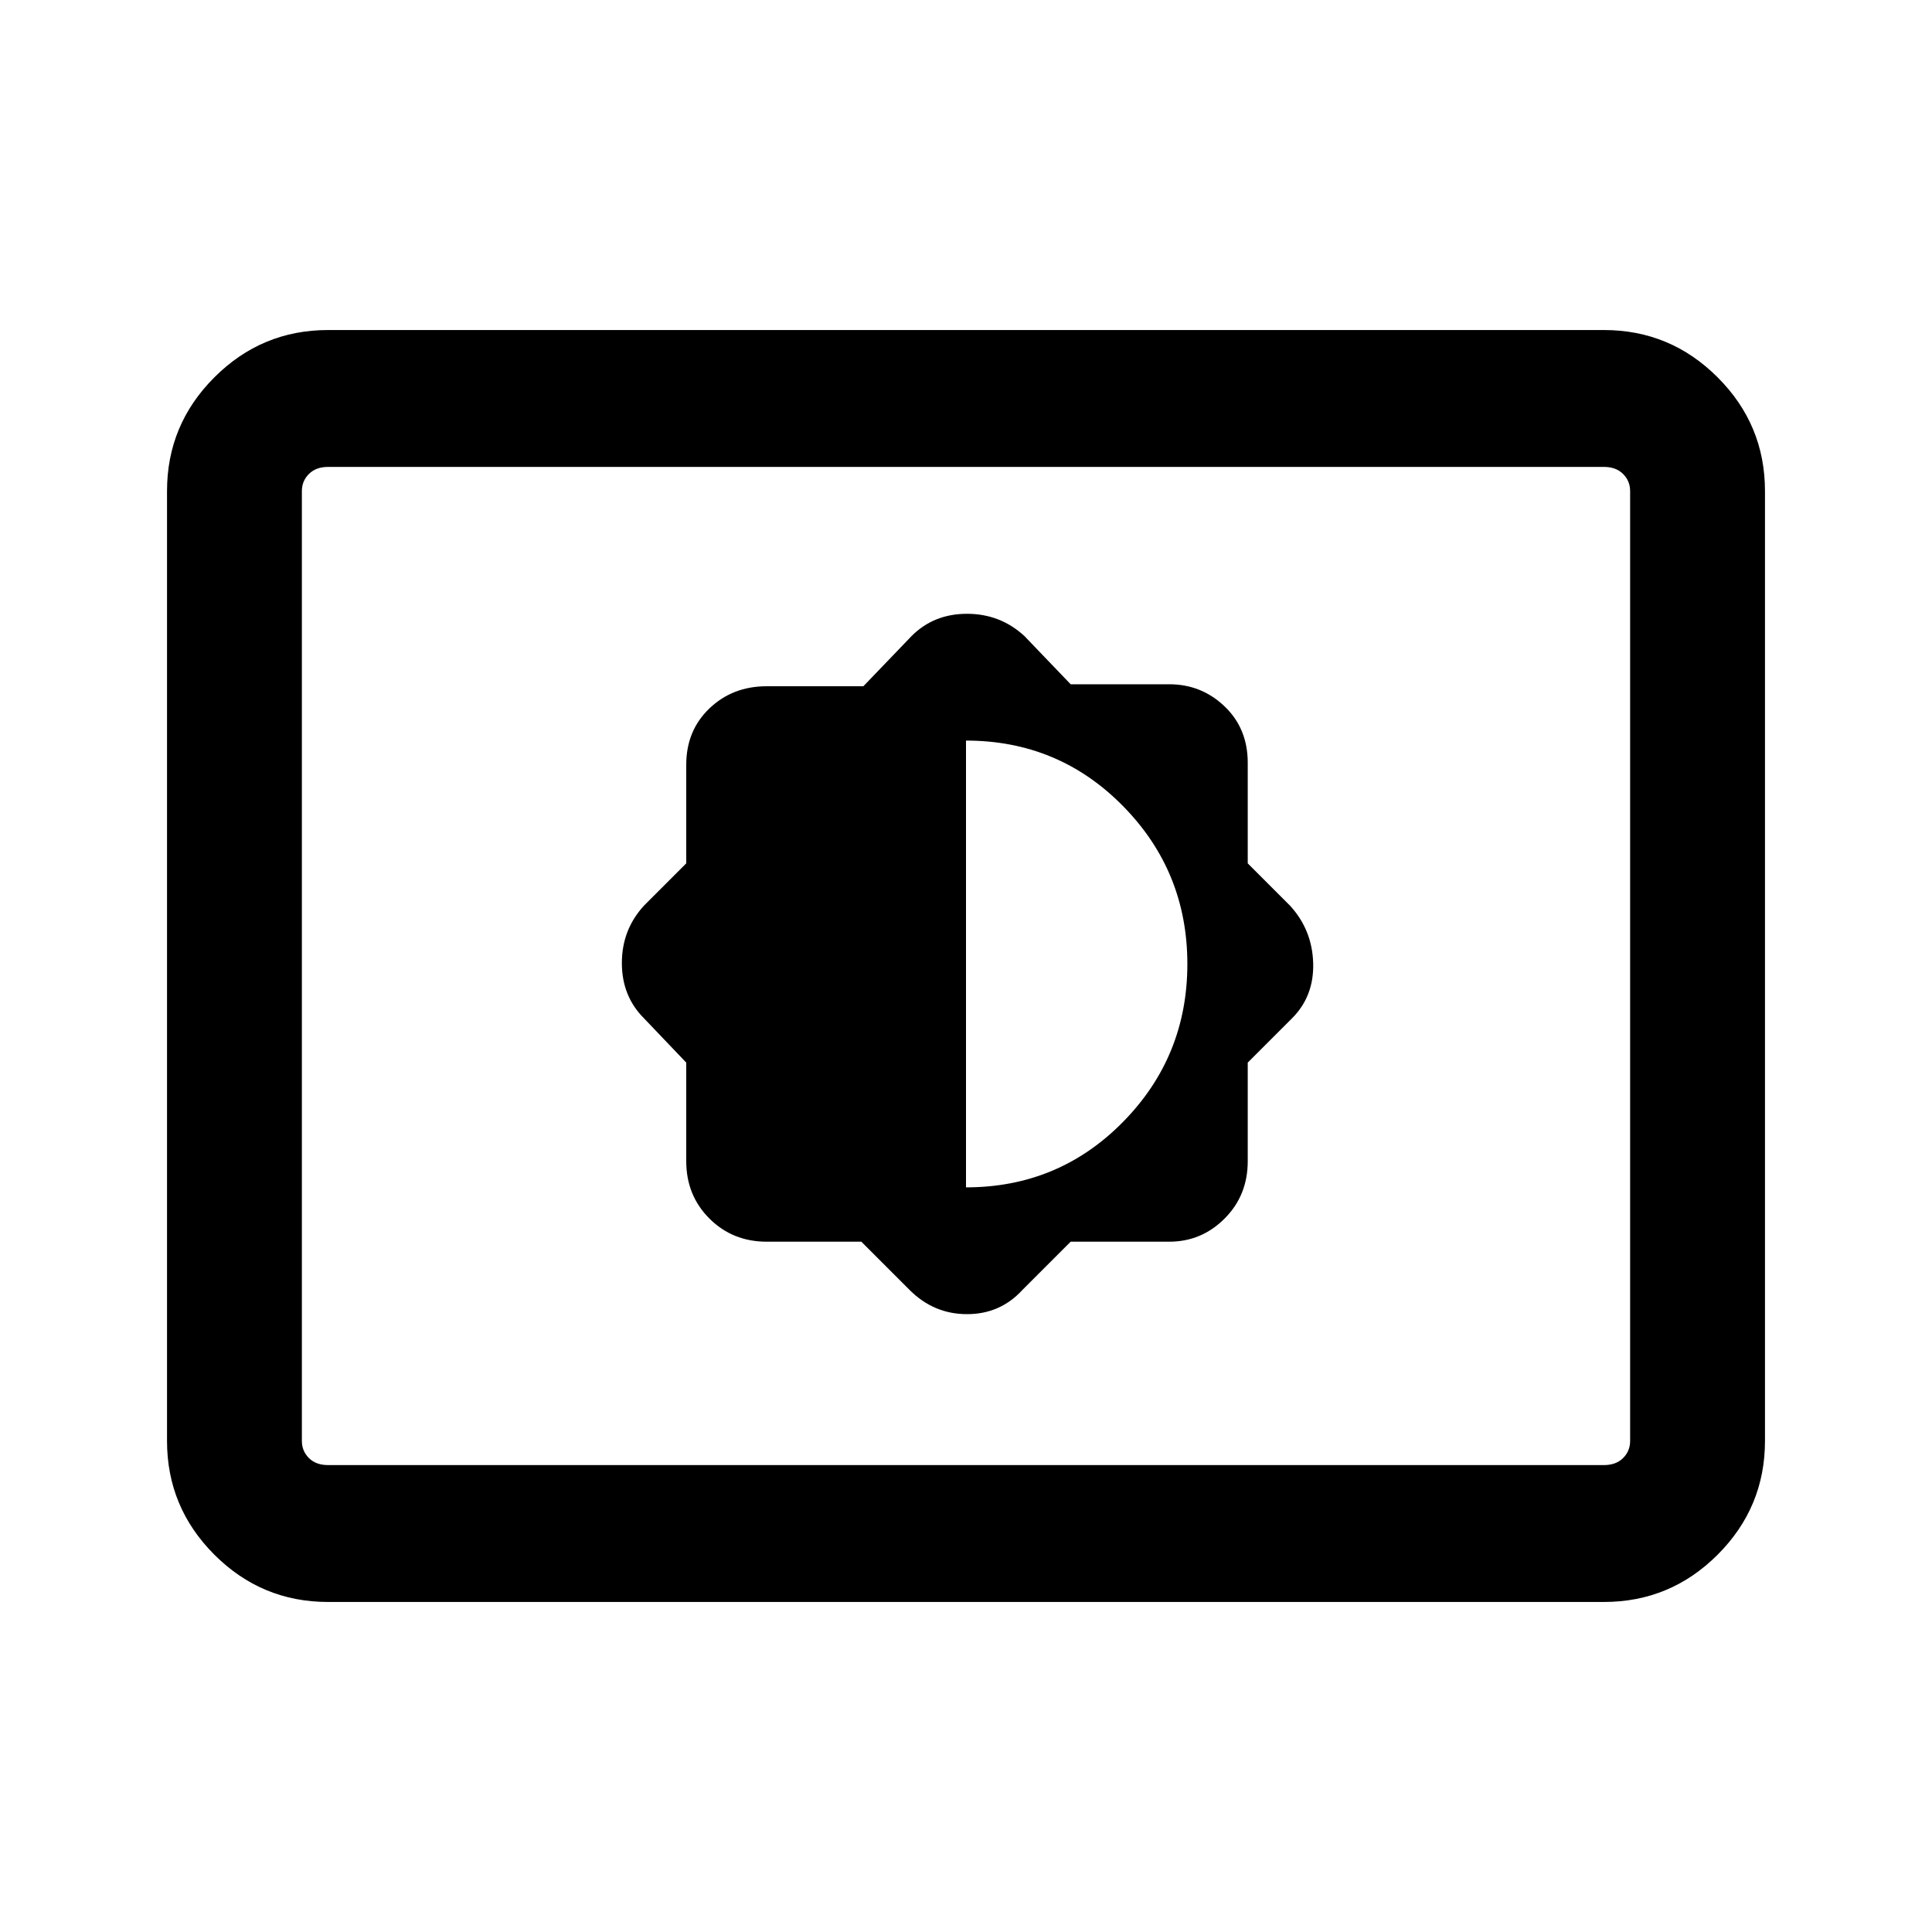 <svg xmlns="http://www.w3.org/2000/svg" height="40" width="40"><path d="m17.833 25.708 1 1q.5.5 1.188.5.687 0 1.146-.5l1-1h2.041q.667 0 1.146-.479.479-.479.479-1.187V22l.917-.917q.458-.458.438-1.145-.021-.688-.48-1.188l-.875-.875v-2.083q0-.709-.479-1.167-.479-.458-1.146-.458h-2.041l-.959-1q-.5-.459-1.187-.459-.688 0-1.146.459l-1 1.041h-2q-.708 0-1.187.459-.48.458-.48 1.166v2.042l-.875.875q-.458.5-.458 1.188 0 .687.458 1.145l.875.917v2.042q0 .708.48 1.187.479.479 1.187.479ZM20 24.583v-9.25q1.917 0 3.25 1.355 1.333 1.354 1.333 3.27 0 1.917-1.333 3.271-1.333 1.354-3.25 1.354ZM6.792 33.167q-1.375 0-2.354-.979-.98-.98-.98-2.355V10.167q0-1.375.98-2.354.979-.98 2.354-.98h26.416q1.375 0 2.354.98.98.979.98 2.354v19.666q0 1.375-.98 2.355-.979.979-2.354.979Zm0-2.834q-.25 0-.396-.145-.146-.146-.146-.355V10.167q0-.209.146-.354.146-.146.396-.146-.25 0-.396.146-.146.145-.146.354v19.666q0 .209.146.355.146.145.396.145Zm0 0h26.416q.25 0 .396-.145.146-.146.146-.355V10.167q0-.209-.146-.354-.146-.146-.396-.146H6.792q-.25 0-.396.146-.146.145-.146.354v19.666q0 .209.146.355.146.145.396.145Z"/></svg>